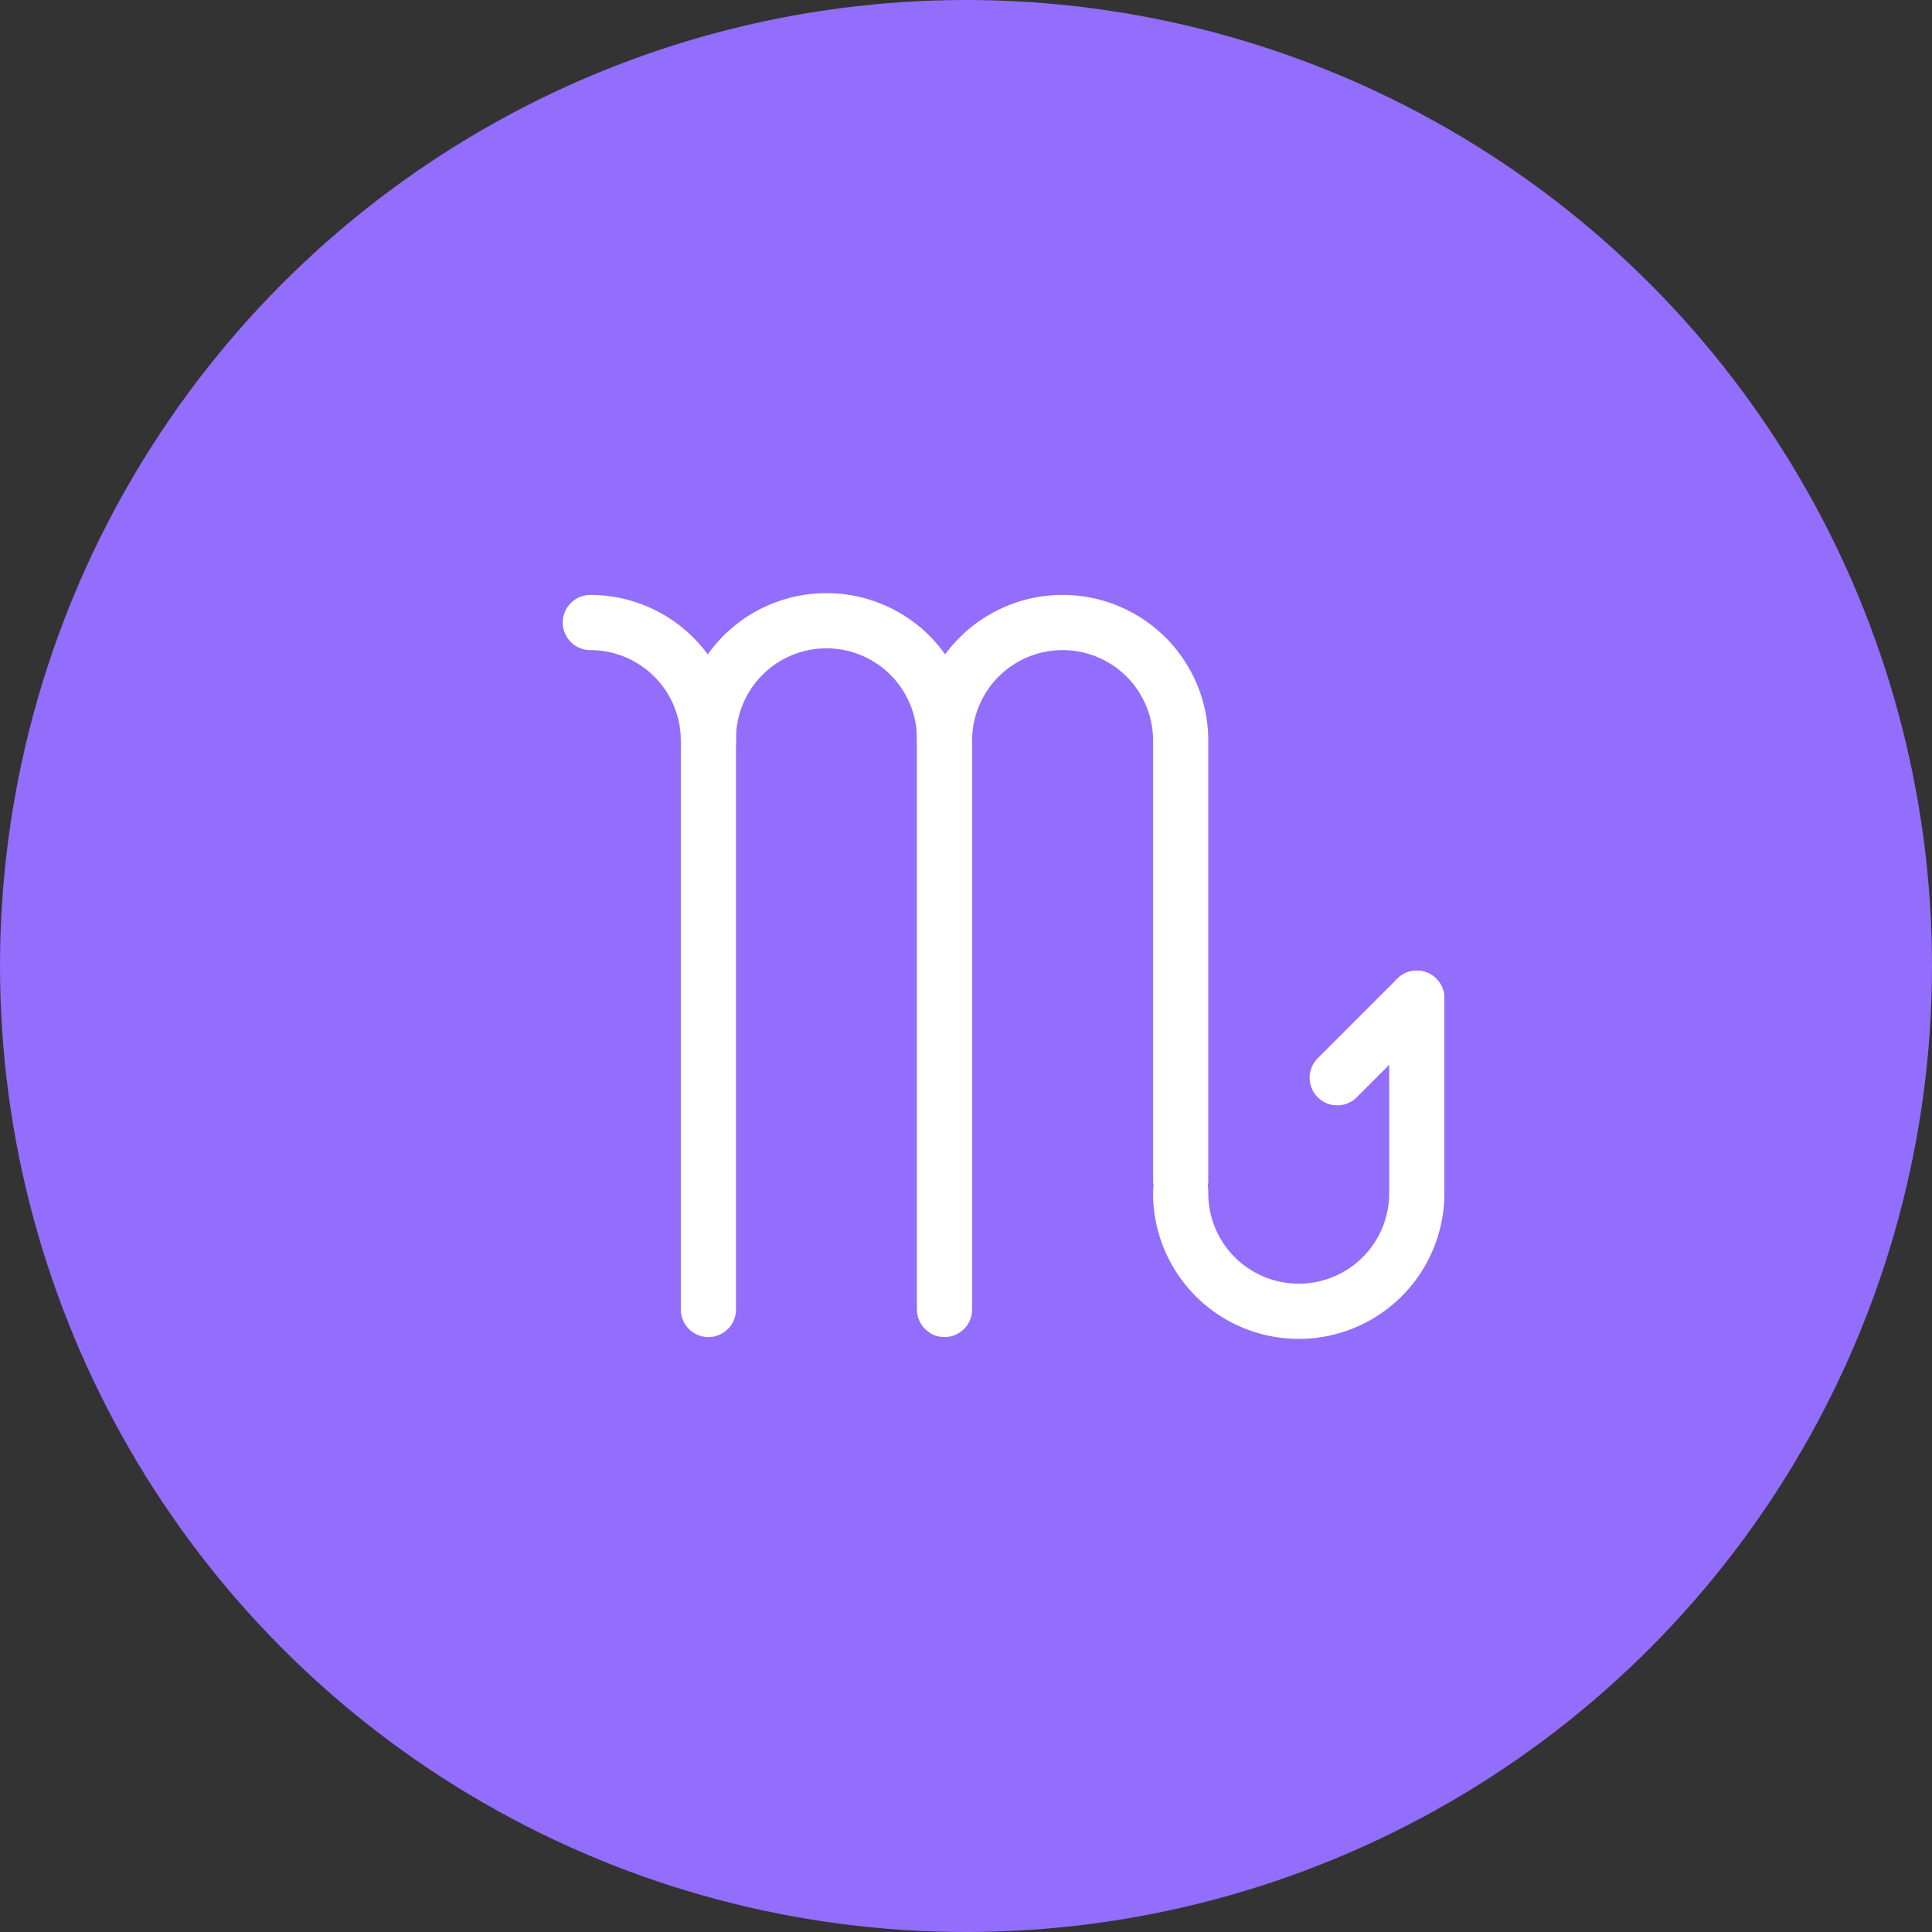 <svg width="70" height="70" viewBox="0 0 70 70" fill="none" xmlns="http://www.w3.org/2000/svg">
    <rect x="0" y="0" width="70" height="70" fill="#333333" stroke="none"/>
    <circle cx="35" cy="35" r="35" fill="#936DFC"/>
    <path d="M25.667 47.444v-20.61a4.278 4.278 0 1 1 8.555 0v20.61" stroke="#fff" stroke-width="2" stroke-linecap="round"/>
    <path d="M21.389 22.555a4.278 4.278 0 0 1 4.278 4.278M34.222 26.833a4.278 4.278 0 0 1 8.556 0v15.945M42.778 43.167a4.278 4.278 0 1 0 8.555 0v-7" stroke="#fff" stroke-width="2" stroke-linecap="round"/>
    <path d="M51.333 36.167 48.45 39.05" stroke="#fff" stroke-width="2" stroke-linecap="round" stroke-linejoin="round"/>
</svg>
